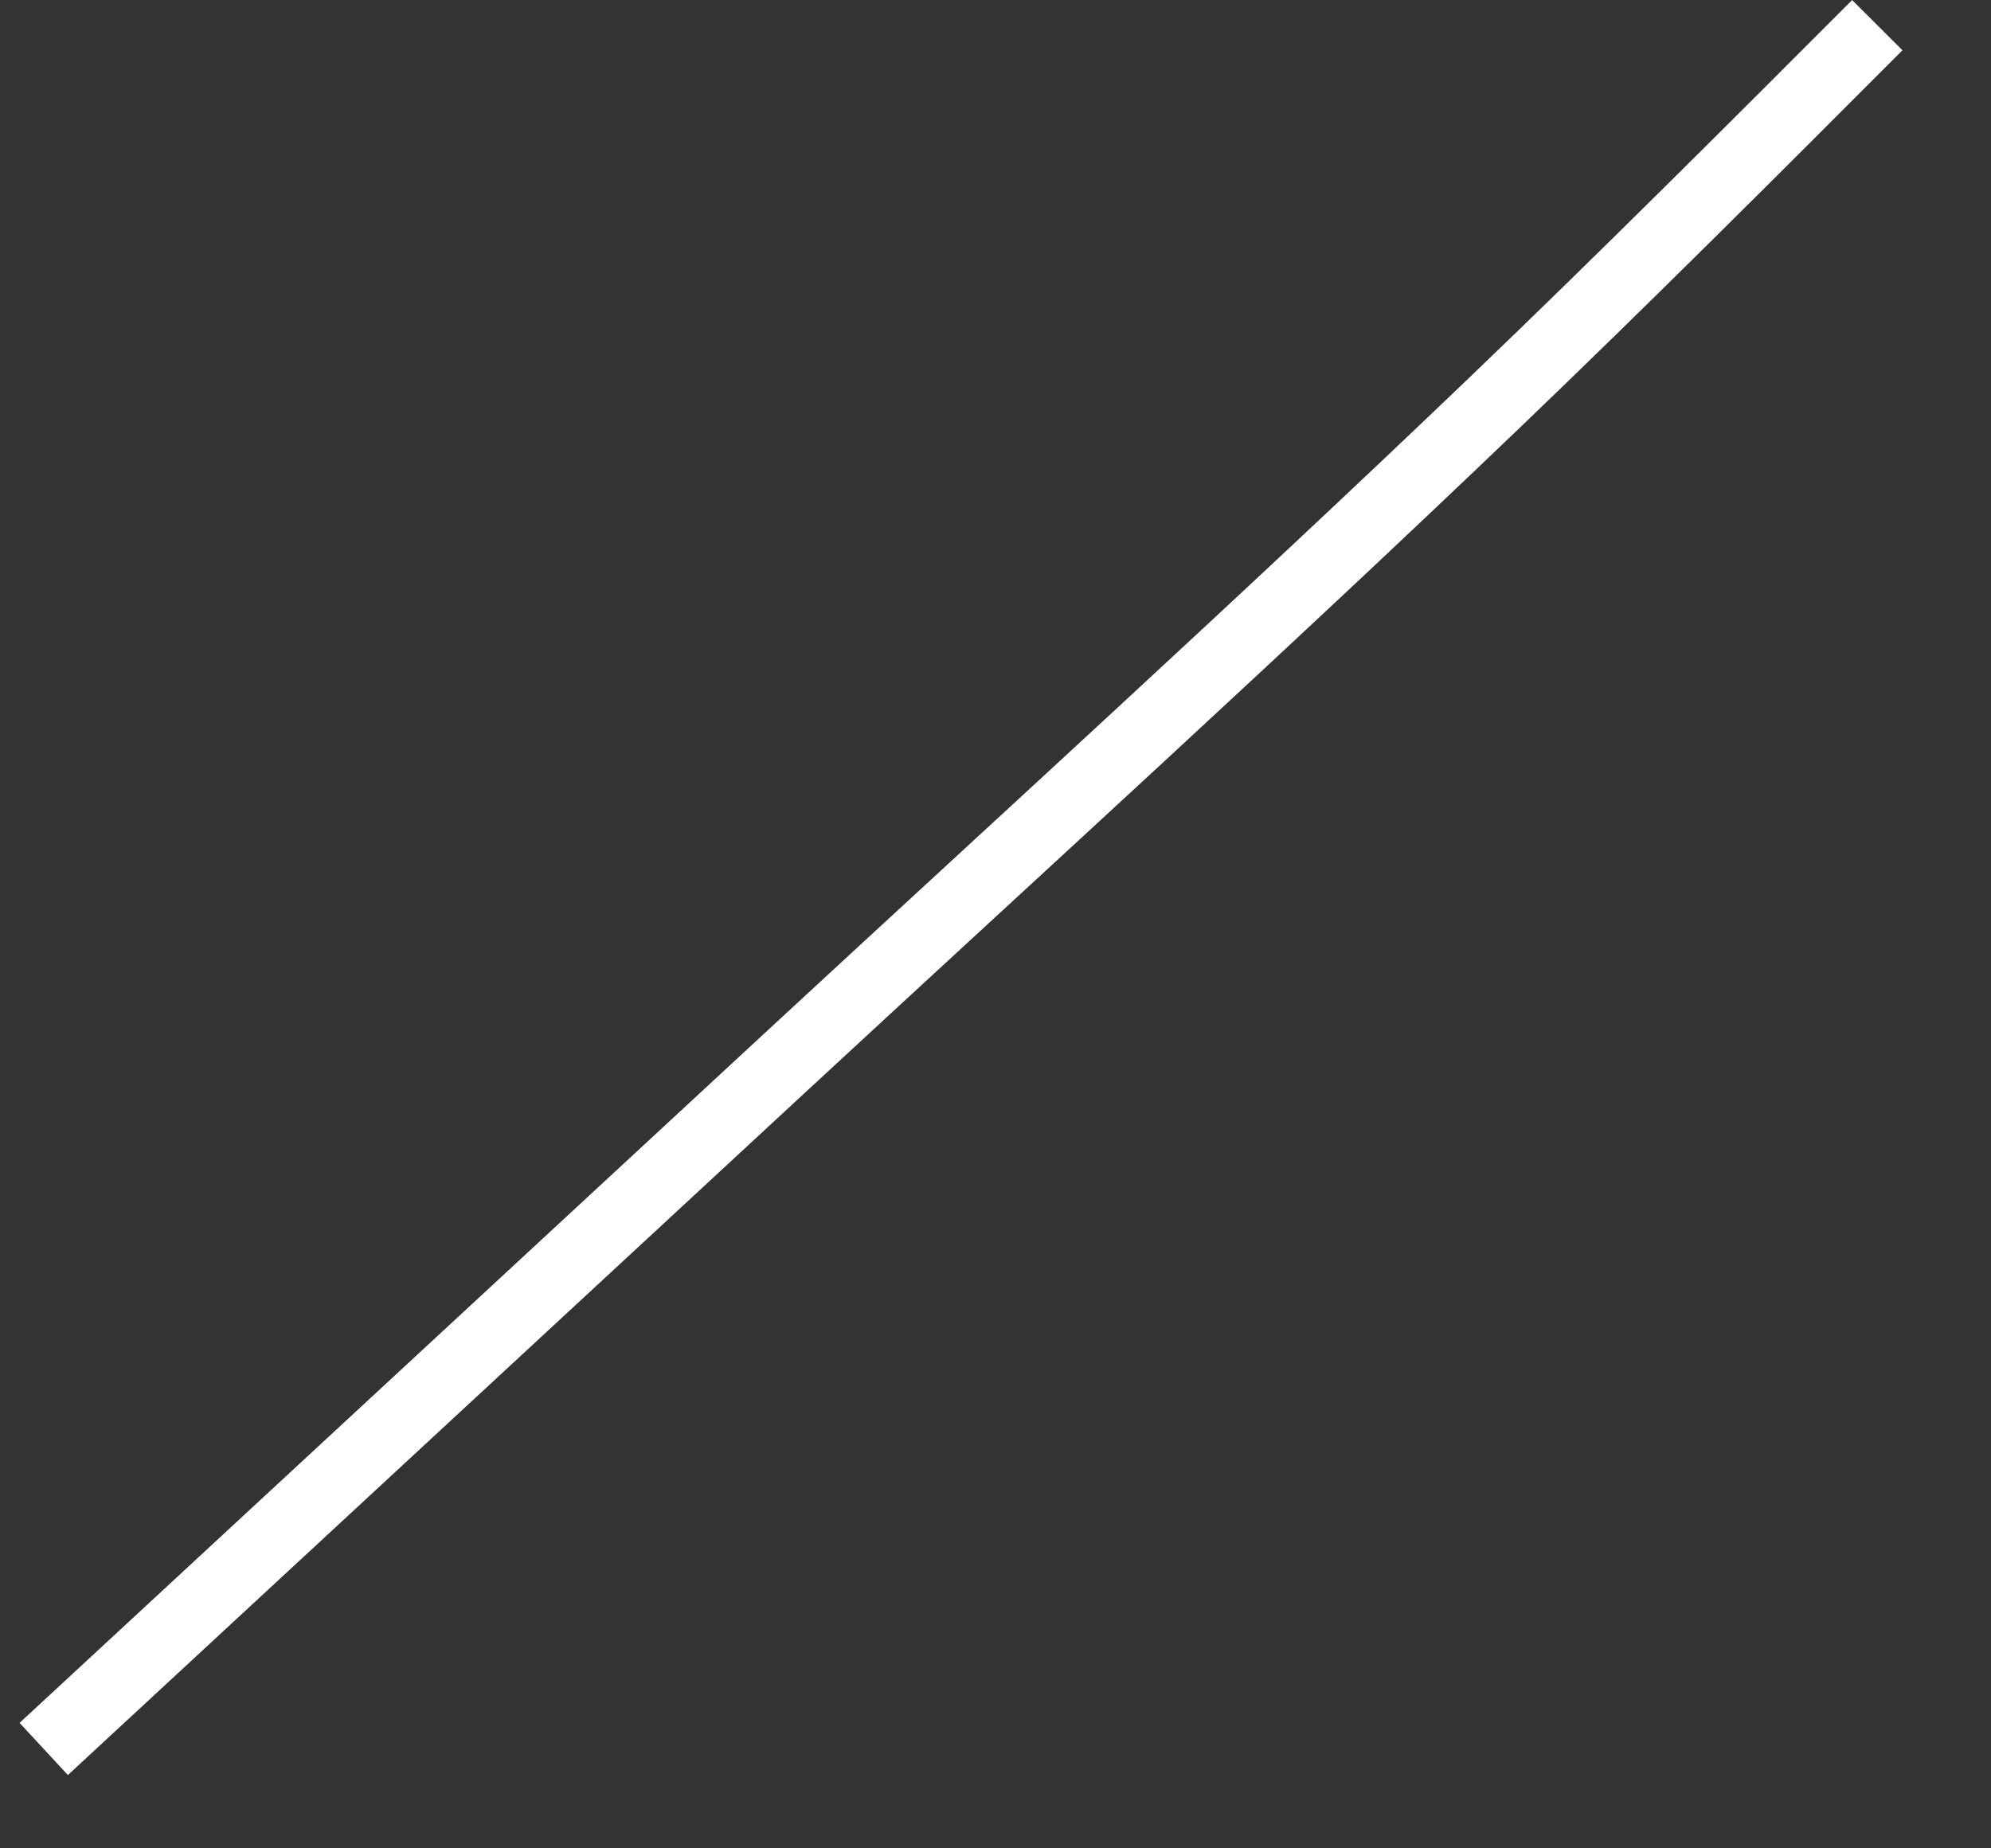 ﻿<?xml version="1.0" encoding="utf-8"?>
<svg version="1.1" xmlns:xlink="http://www.w3.org/1999/xlink" width="28px" height="26px" xmlns="http://www.w3.org/2000/svg">
  <rect width="100%" height="100%" fill="#333333" stroke="none"/>
  <g transform="matrix(1 0 0 1 -537 -18137 )">
    <path d="M 0.615 24.602  C 4.103 21.372  7.591 18.143  11.079 14.913  C 14.401 11.838  17.753 8.794  21.021 5.662  C 22.84 3.918  24.621 2.137  26.401 0.354  " stroke-width="1" stroke="#ffffff" fill="none" transform="matrix(1 0 0 1 537 18137 )" />
  </g>
</svg>